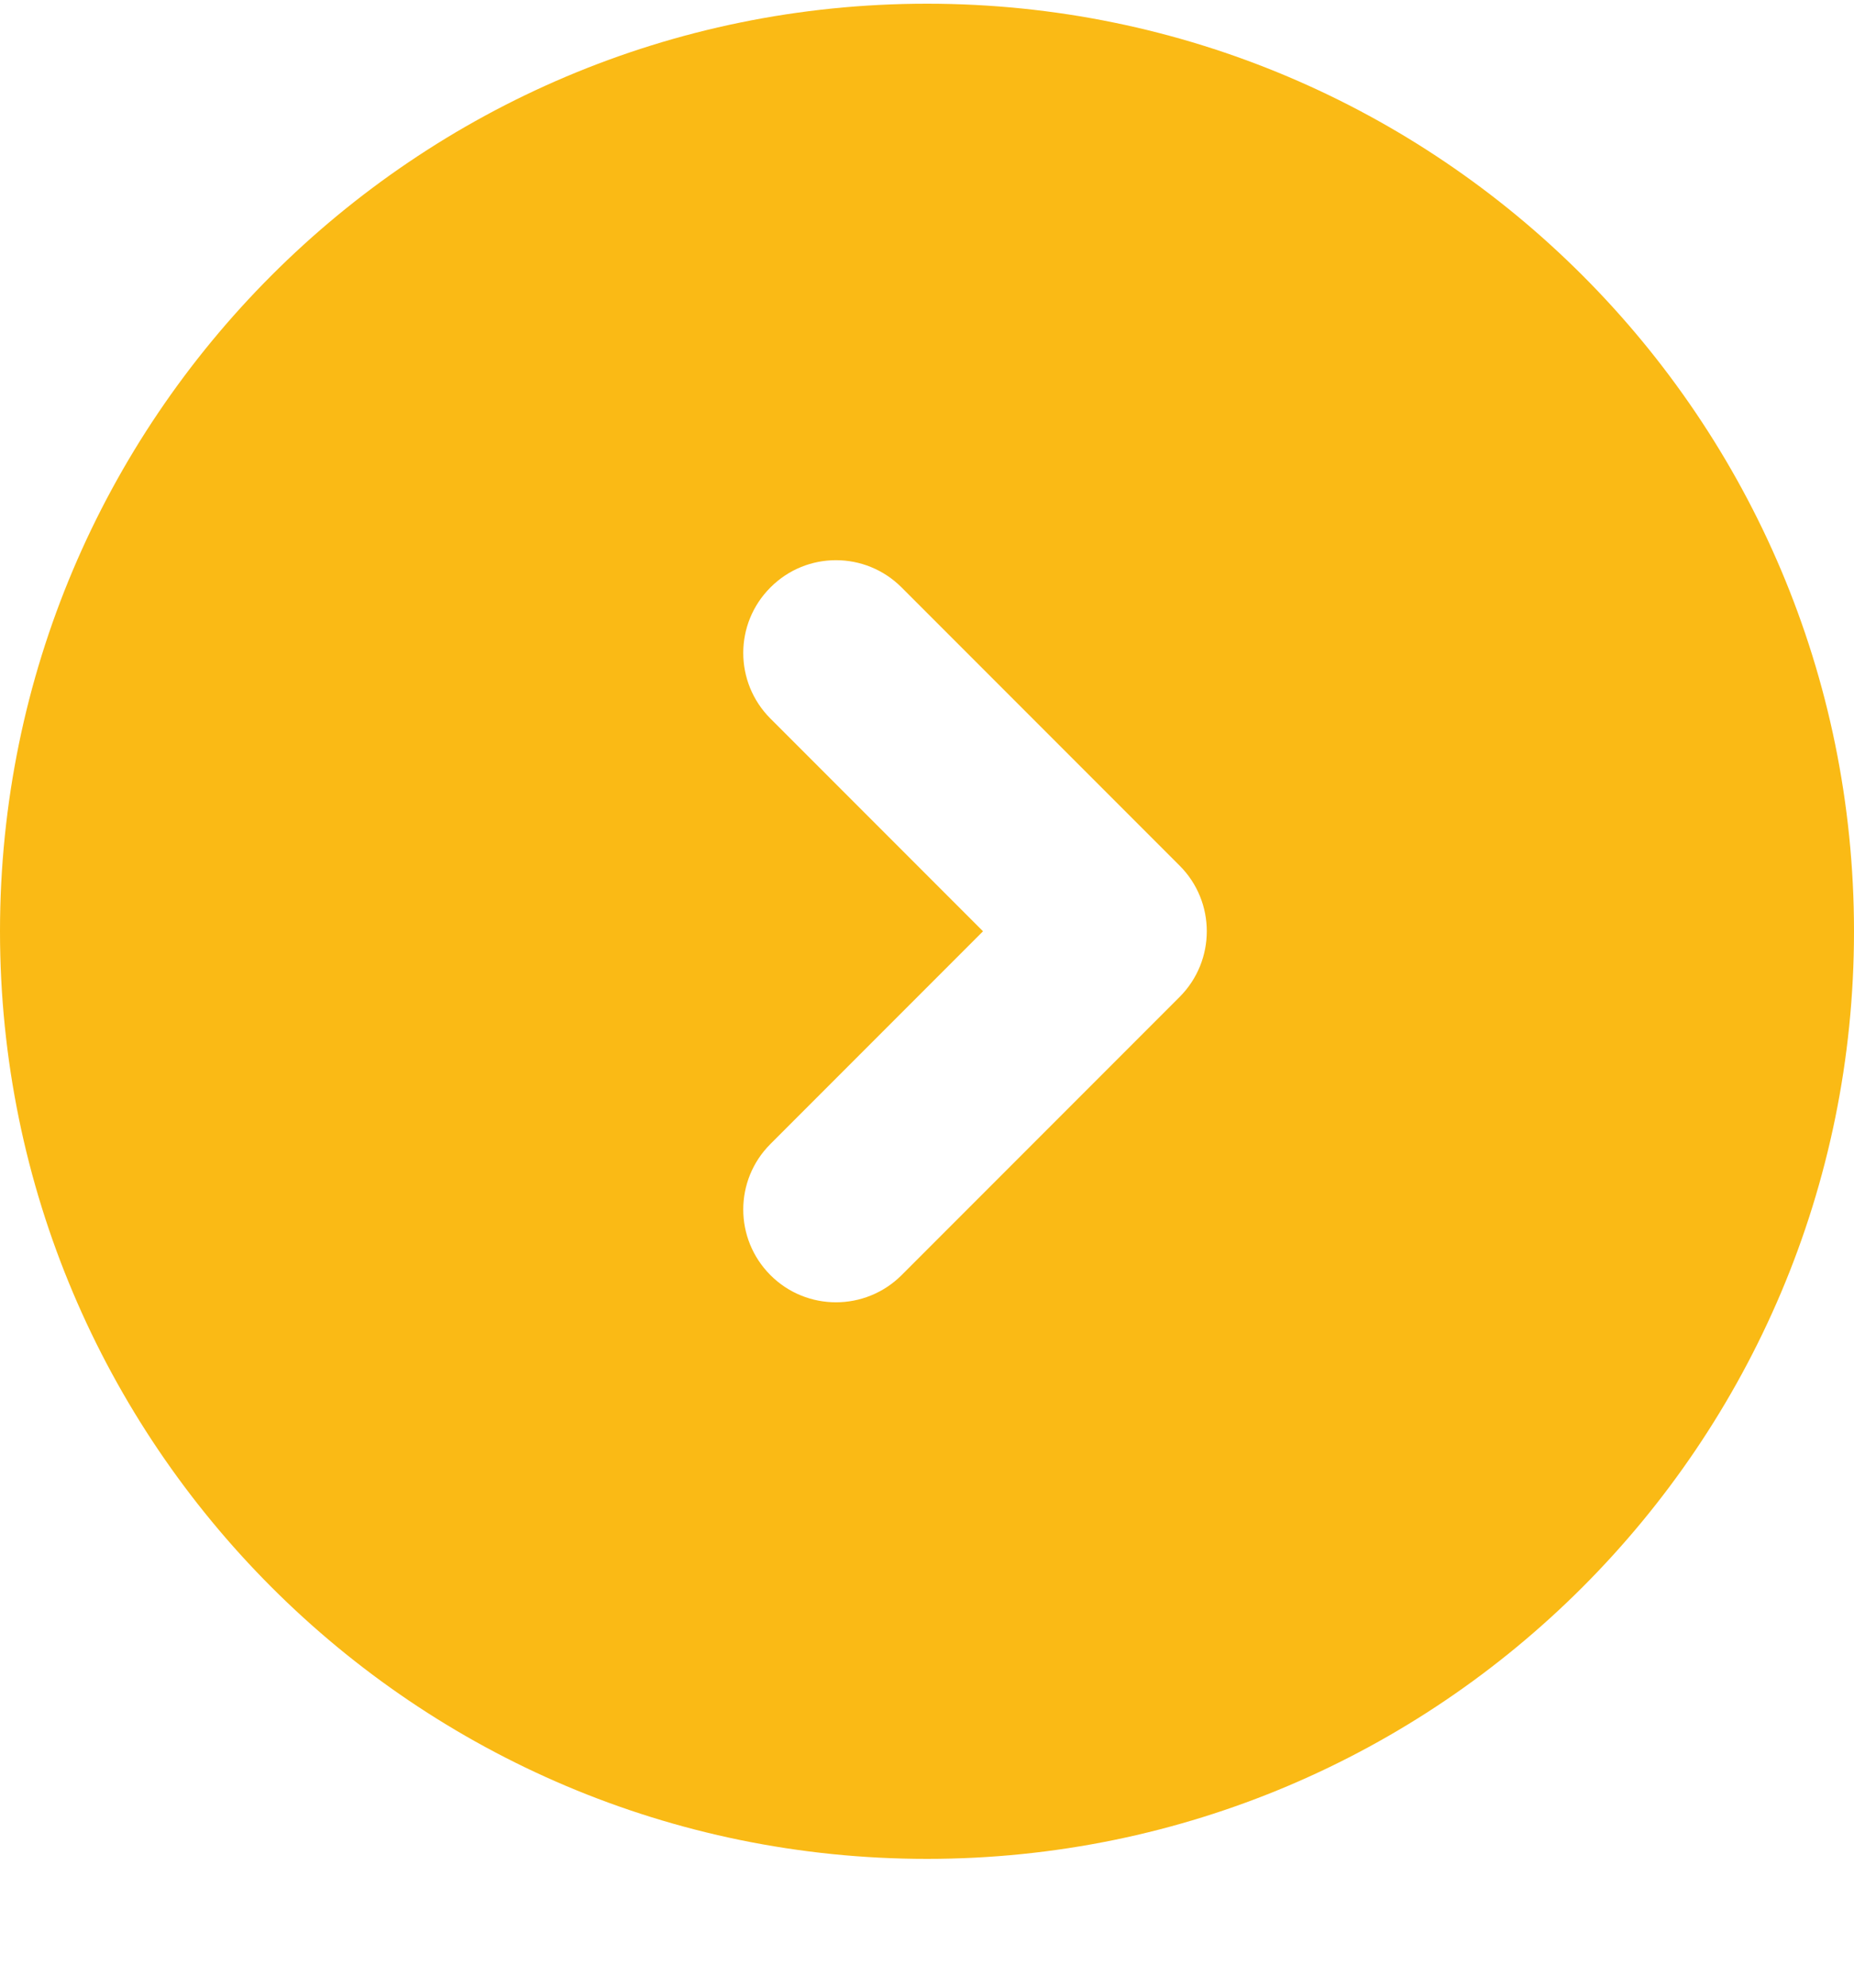 <svg width="14" height="15" viewBox="0 0 14 15" fill="none" xmlns="http://www.w3.org/2000/svg">
<path fill-rule="evenodd" clip-rule="evenodd" d="M14 7.028C14 10.894 10.866 14.028 7 14.028C3.134 14.028 0 10.894 0 7.028C0 3.162 3.134 0.028 7 0.028C10.866 0.028 14 3.162 14 7.028ZM6.808 4.433C6.534 4.159 6.091 4.159 5.818 4.433C5.544 4.706 5.544 5.149 5.818 5.423L7.423 7.028L5.818 8.633C5.544 8.906 5.544 9.349 5.818 9.623C6.091 9.896 6.534 9.896 6.808 9.623L8.908 7.523C9.181 7.249 9.181 6.806 8.908 6.533L6.808 4.433Z" fill="#FABA15"/>
</svg>
